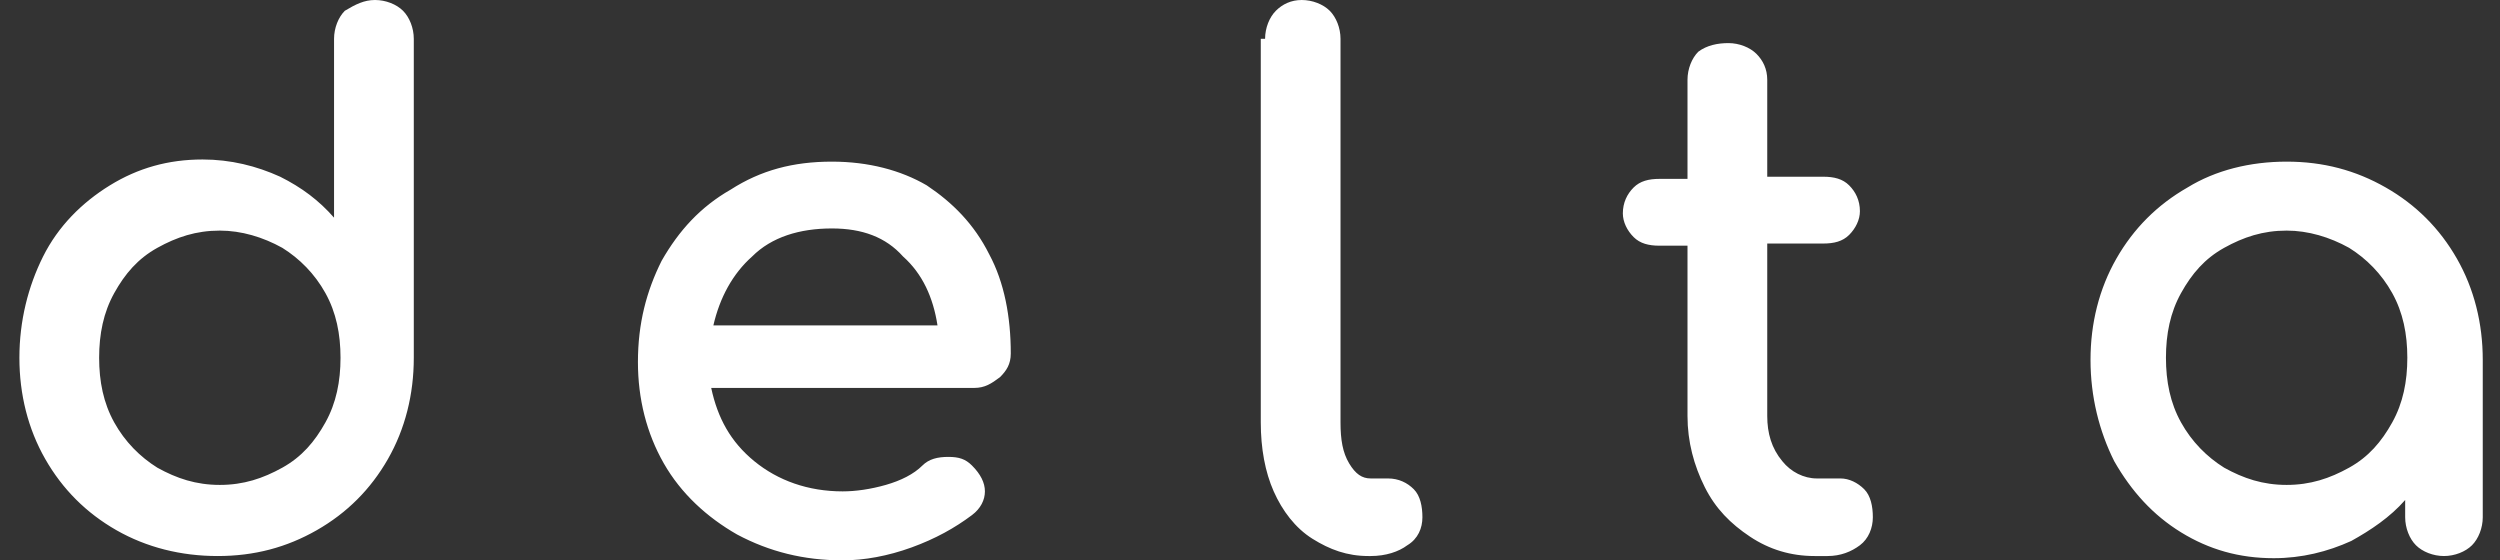 <?xml version="1.0" encoding="UTF-8"?>
<svg width="116px" height="26px" viewBox="0 0 116 26" version="1.1" xmlns="http://www.w3.org/2000/svg" xmlns:xlink="http://www.w3.org/1999/xlink">
    <rect x="0" y="0" width="116" height="26" fill="#333333" stroke="none"/>
    <!-- Generator: Sketch 55.2 (78181) - https://sketchapp.com -->
    <title>delta-logo</title>
    <desc>Created with Sketch.</desc>
    <g id="Page-1" stroke="none" stroke-width="1" fill="none" fill-rule="evenodd">
        <g id="delta-logo" fill="#FFFFFF" fill-rule="nonzero">
            <path d="M17.4,0 C17.9,0 18.4,0.2 18.7,0.5 C19,0.8 19.2,1.3 19.2,1.8 L19.2,16.6 C19.2,18.3 18.8,19.9 18,21.3 C17.2,22.7 16.1,23.8 14.7,24.6 C13.3,25.4 11.8,25.8 10.1,25.8 C8.4,25.8 6.8,25.4 5.4,24.6 C4,23.8 2.9,22.7 2.1,21.3 C1.3,19.9 0.9,18.3 0.9,16.6 C0.9,14.9 1.3,13.3 2,11.9 C2.7,10.5 3.8,9.4 5.1,8.6 C6.4,7.8 7.8,7.4 9.4,7.4 C10.7,7.4 11.9,7.7 13,8.2 C14,8.7 14.8,9.3 15.5,10.1 L15.5,1.8 C15.5,1.3 15.7,0.8 16,0.5 C16.5,0.2 16.9,0 17.4,0 Z M10.2,10.7 C9.1,10.7 8.2,11 7.3,11.5 C6.4,12 5.8,12.7 5.3,13.6 C4.8,14.5 4.6,15.5 4.6,16.6 C4.6,17.7 4.8,18.7 5.3,19.6 C5.8,20.5 6.5,21.2 7.3,21.7 C8.2,22.2 9.1,22.5 10.2,22.5 C11.3,22.5 12.2,22.2 13.1,21.7 C14,21.2 14.6,20.5 15.1,19.6 C15.6,18.7 15.8,17.7 15.8,16.6 C15.8,15.5 15.6,14.5 15.1,13.6 C14.6,12.7 13.9,12 13.1,11.5 C12.2,11 11.2,10.7 10.2,10.7 Z M38.6,7.5 C40.3,7.5 41.8,7.9 43,8.6 C44.2,9.4 45.2,10.4 45.9,11.8 C46.6,13.1 46.9,14.7 46.9,16.4 C46.9,16.9 46.7,17.2 46.4,17.5 C46,17.8 45.7,18 45.2,18 L33,18 C33.3,19.4 33.9,20.5 35,21.4 C36.1,22.3 37.5,22.8 39.1,22.8 C39.7,22.8 40.4,22.7 41.1,22.5 C41.8,22.3 42.4,22 42.8,21.6 C43.1,21.3 43.5,21.2 44,21.2 C44.5,21.2 44.8,21.3 45.1,21.6 C45.5,22 45.7,22.4 45.7,22.8 C45.7,23.2 45.5,23.6 45.1,23.9 C44.3,24.5 43.4,25 42.3,25.4 C41.2,25.8 40.1,26 39.1,26 C37.3,26 35.7,25.6 34.2,24.8 C32.8,24 31.6,22.9 30.8,21.5 C30,20.1 29.6,18.5 29.6,16.8 C29.6,15 30,13.5 30.7,12.1 C31.5,10.7 32.5,9.6 33.9,8.8 C35.3,7.9 36.8,7.5 38.6,7.5 Z M38.6,10.6 C37.1,10.6 35.8,11 34.9,11.9 C34,12.7 33.4,13.8 33.1,15.1 L43.5,15.1 C43.3,13.8 42.8,12.7 41.9,11.9 C41.1,11 40,10.6 38.6,10.6 Z M58.7,1.8 C58.7,1.3 58.9,0.8 59.2,0.5 C59.5,0.2 59.9,0 60.4,0 C60.9,0 61.4,0.2 61.7,0.5 C62,0.8 62.2,1.3 62.2,1.8 L62.2,19.6 C62.2,20.4 62.3,21 62.6,21.5 C62.9,22 63.2,22.2 63.6,22.2 L64.4,22.2 C64.9,22.2 65.3,22.4 65.6,22.7 C65.9,23 66,23.5 66,24 C66,24.5 65.8,25 65.3,25.3 C64.9,25.6 64.3,25.8 63.6,25.8 L63.5,25.8 C62.5,25.8 61.7,25.5 60.9,25 C60.1,24.5 59.5,23.7 59.1,22.8 C58.7,21.9 58.5,20.8 58.5,19.6 L58.5,1.8 L58.7,1.8 Z M82,19.3 C82,20.1 82.2,20.8 82.7,21.4 C83.1,21.9 83.7,22.2 84.3,22.2 L85.4,22.2 C85.8,22.2 86.2,22.4 86.5,22.7 C86.8,23 86.9,23.5 86.9,24 C86.9,24.5 86.7,25 86.3,25.3 C85.9,25.6 85.4,25.8 84.8,25.8 L84.2,25.8 C83.1,25.8 82.1,25.5 81.2,24.9 C80.3,24.3 79.6,23.6 79.1,22.6 C78.6,21.6 78.3,20.5 78.3,19.3 L78.3,11.4 L77,11.4 C76.5,11.4 76.1,11.3 75.8,11 C75.5,10.7 75.3,10.3 75.3,9.9 C75.3,9.4 75.5,9 75.8,8.7 C76.1,8.4 76.5,8.3 77,8.3 L78.3,8.3 L78.3,3.7 C78.3,3.2 78.5,2.7 78.8,2.4 C79.2,2.1 79.7,2 80.2,2 C80.7,2 81.2,2.2 81.5,2.5 C81.8,2.8 82,3.2 82,3.7 L82,8.2 L84.6,8.2 C85.1,8.2 85.5,8.3 85.8,8.6 C86.1,8.9 86.3,9.3 86.3,9.8 C86.3,10.2 86.1,10.6 85.8,10.9 C85.5,11.2 85.1,11.3 84.6,11.3 L82,11.3 L82,19.3 Z M106.1,7.5 C107.8,7.5 109.3,7.9 110.7,8.7 C112.1,9.5 113.2,10.6 114,12 C114.8,13.4 115.2,15 115.2,16.7 L115.2,24 C115.2,24.5 115,25 114.7,25.3 C114.4,25.6 113.9,25.8 113.4,25.8 C112.9,25.8 112.4,25.6 112.1,25.3 C111.8,25 111.6,24.5 111.6,24 L111.6,23.2 C110.9,24 110,24.6 109.1,25.1 C108,25.6 106.8,25.9 105.5,25.9 C103.9,25.9 102.5,25.5 101.2,24.7 C99.9,23.9 98.9,22.8 98.1,21.4 C97.4,20 97,18.4 97,16.7 C97,15 97.4,13.4 98.2,12 C99,10.6 100.1,9.5 101.5,8.7 C102.8,7.9 104.4,7.5 106.1,7.5 Z M106.1,10.7 C105,10.7 104.1,11 103.2,11.5 C102.3,12 101.7,12.7 101.2,13.6 C100.7,14.5 100.5,15.5 100.5,16.6 C100.5,17.7 100.7,18.7 101.2,19.6 C101.7,20.5 102.4,21.2 103.2,21.7 C104.1,22.2 105,22.5 106.1,22.5 C107.2,22.5 108.1,22.2 109,21.7 C109.9,21.2 110.5,20.5 111,19.6 C111.5,18.7 111.7,17.7 111.7,16.6 C111.7,15.5 111.5,14.5 111,13.6 C110.5,12.7 109.8,12 109,11.5 C108.1,11 107.1,10.7 106.1,10.7 Z" id="Shape"></path>
        </g>
    </g>
</svg>